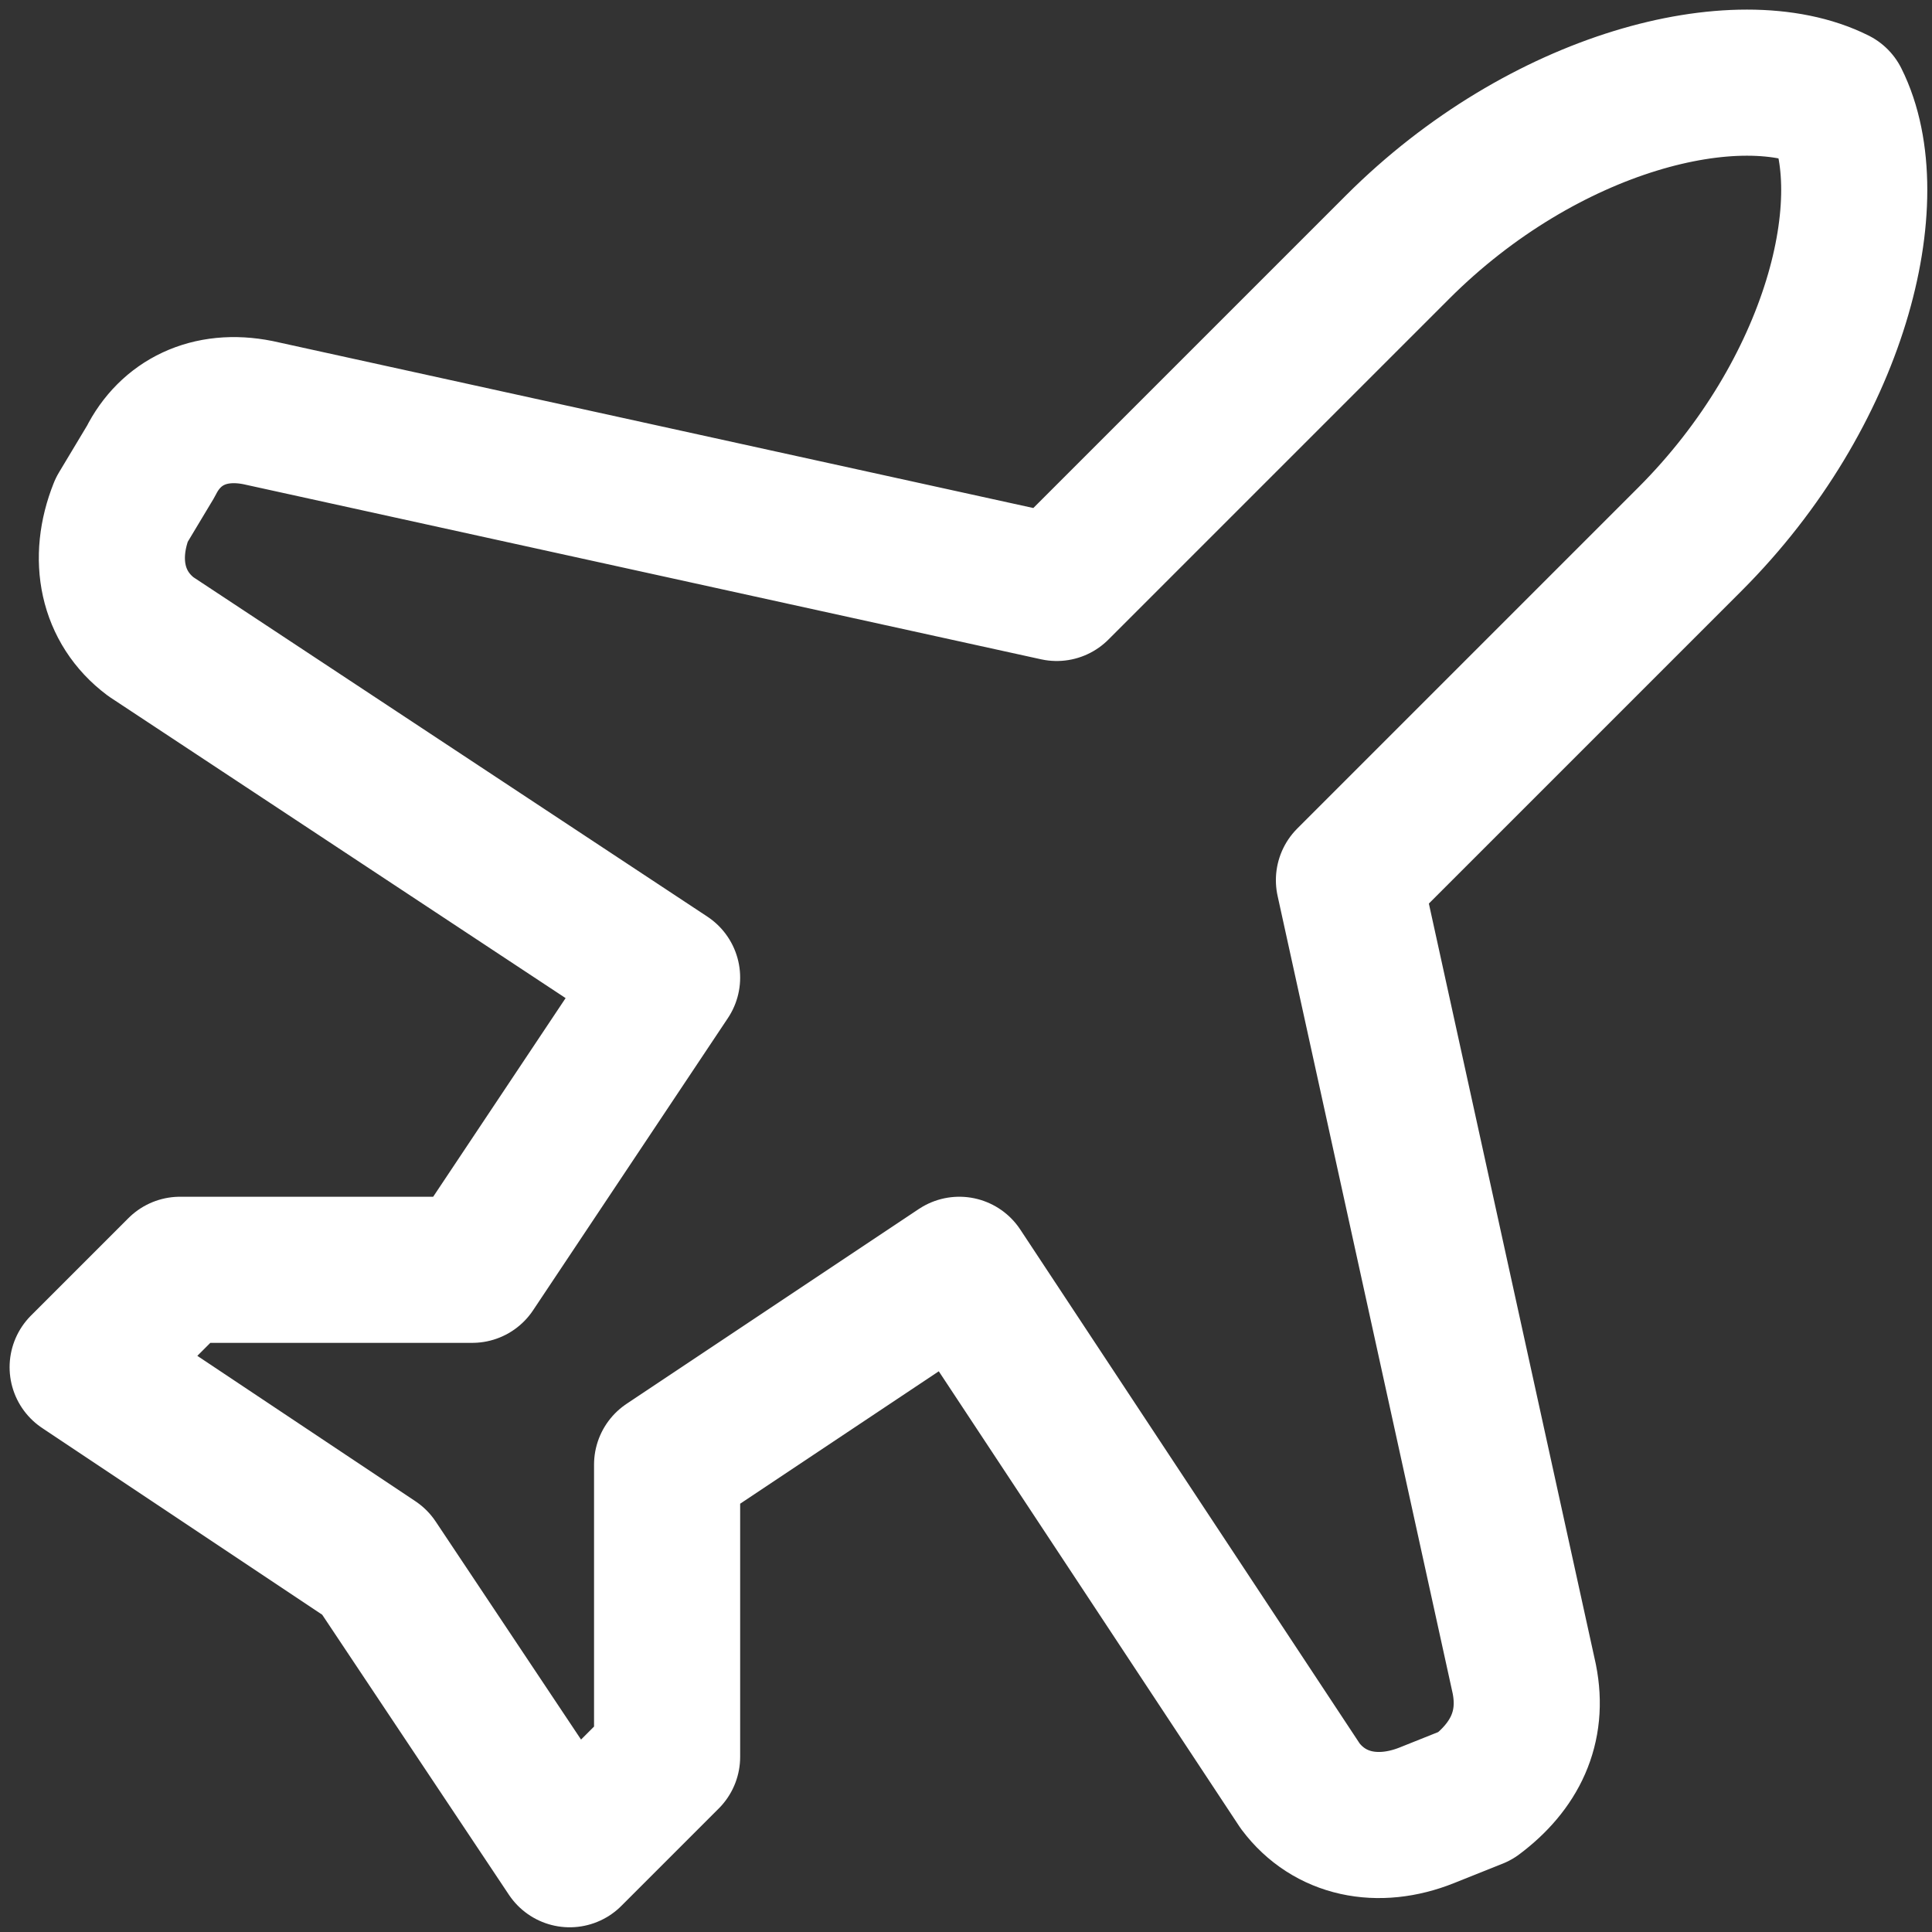 <svg preserveAspectRatio="none" width="100%" height="100%" overflow="visible" style="display: block;" viewBox="0 0 187 187" fill="none" xmlns="http://www.w3.org/2000/svg">
<rect x="0" y="0" width="187" height="187" fill="#333333" stroke="none"/>
<path id="Vector" d="M147.536 162.503L130.565 85.192L163.563 52.194C177.706 38.052 182.42 19.196 177.706 9.768C168.278 5.054 149.421 9.768 135.279 23.91L102.281 56.908L24.971 39.938C20.256 38.995 16.485 40.88 14.6 44.652L11.771 49.366C9.886 54.08 10.828 58.794 14.6 61.622L64.569 94.621L45.712 122.905H17.428L8 132.333L36.284 151.189L55.141 179.473L64.569 170.045V141.761L92.853 122.905L125.851 172.874C128.68 176.645 133.394 177.588 138.108 175.702L142.822 173.817C146.593 170.988 148.479 167.217 147.536 162.503Z" stroke="white" stroke-width="14.142" stroke-linecap="round" stroke-linejoin="round"/>
</svg>
